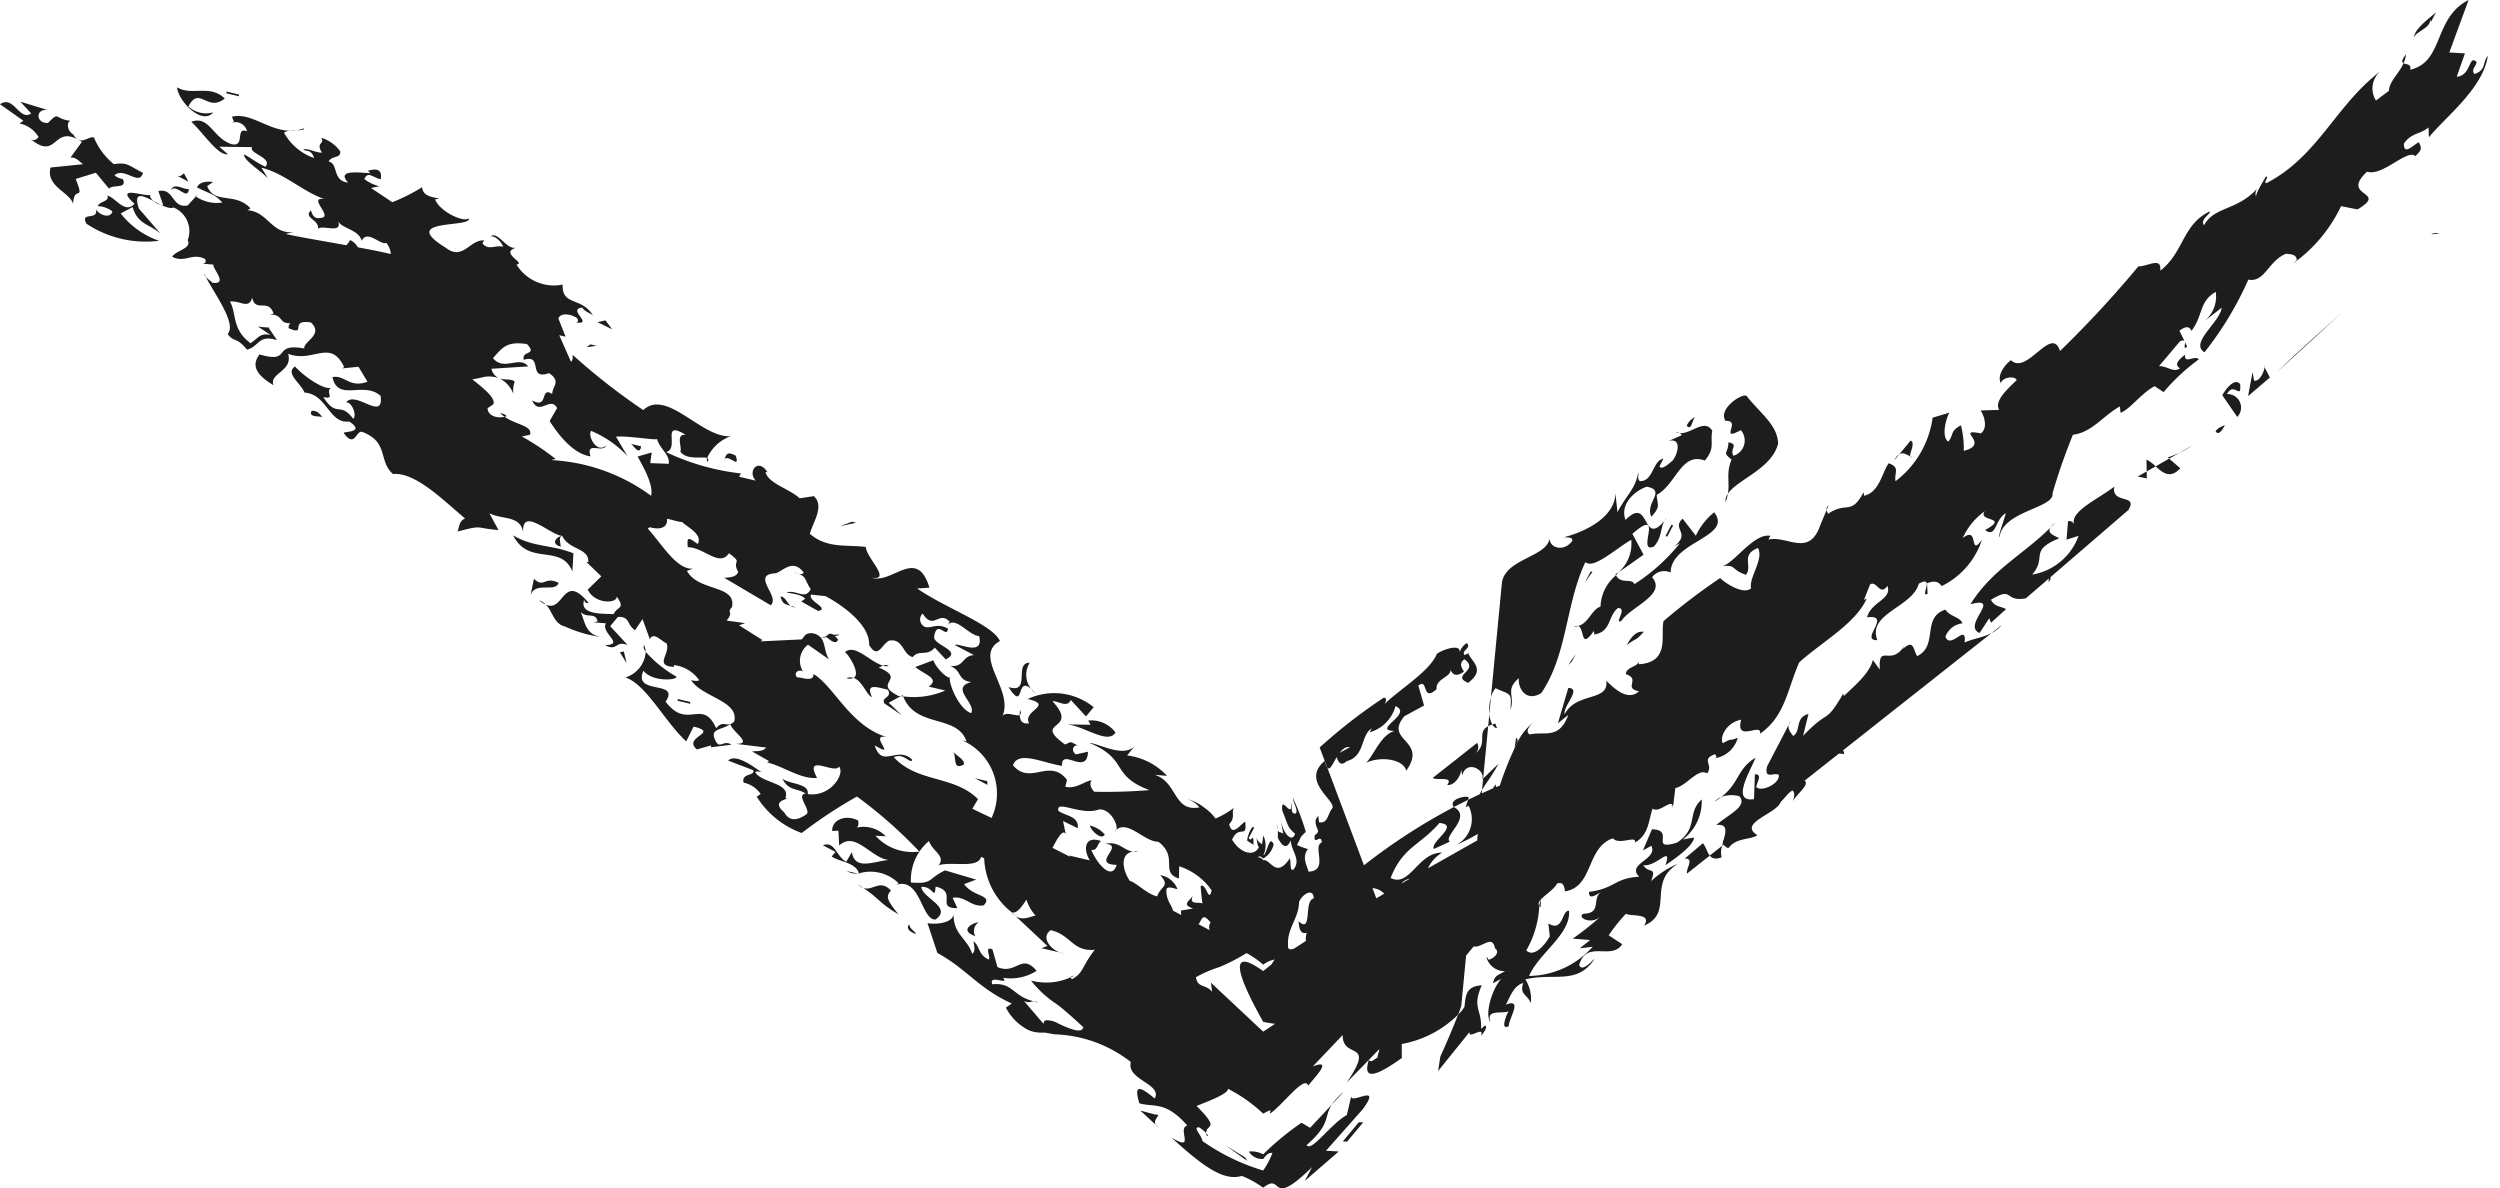<svg xmlns="http://www.w3.org/2000/svg" width="82.587" height="39.255" viewBox="0 0 82.587 39.255">
  <g id="Calque_2" data-name="Calque 2">
    <g id="centre">
      <g>
        <path d="M2.421,4.438c-.209-.109-.225-.417-.092-.446-.546-.067-.356-.327-.741.068-.404.026-.431-.466-.022-.429L.671,3.359l.36.388C.639,4.018.456,3.127,0,3.444l.773.545-.13.09a.944.944,0,0,1,.634.454c-.064.045-.127.15-.267.058.879.728.731-.439,1.571.022A.39.39,0,0,1,2.421,4.438Z" style="fill: #1d1d1d"/>
        <path d="M2.502,5.912l.664-.206.437.526c.127-.151.608.022.455-.317a.551.551,0,0,1-.276-.124c.32-.29.831.378.941-.083-.486-.235-.493-.359-.962-.285a2.24,2.24,0,0,1-.659-.883c-.153-.037-.329.156-.505.085L2.705,4.688l-.377.517c.203-.013.277.126.419.219L1.671,5.534c-.169.628.653.821.743,1.206C2.444,6.081,2.817,6.715,2.502,5.912Z" style="fill: #1d1d1d"/>
        <path d="M2.597,4.624,2.581,4.614Z" style="fill: #1d1d1d"/>
        <path d="M48.755,24.876a.285.285,0,0,0,.042-.335L47.328,25.699c.149.097.703-.07.48.231.241.048.529-.378.446-.6l.05.285c.139-.524.767-.195.664.13l.027-.025.167-1.73C48.77,24.2,49.162,24.54,48.755,24.876Z" style="fill: #1d1d1d"/>
        <path d="M79.482,1.795c-.156.195-.142.261-.082.293A.922.922,0,0,0,79.482,1.795Z" style="fill: #1d1d1d"/>
        <path d="M49.2,23.584l.053-.542A1.448,1.448,0,0,0,49.2,23.584Z" style="fill: #1d1d1d"/>
        <path d="M50.847,29.922a.155.155,0,0,0,.046.05l.009-.263-.003.003C50.876,29.786,50.86,29.855,50.847,29.922Z" style="fill: #1d1d1d"/>
        <path d="M54.989,17.2l.08-.097A.426.426,0,0,0,54.989,17.2Z" style="fill: #1d1d1d"/>
        <path d="M47.507,35.382l1.041-1.292c-.059.274.509-.236.374.135.094-.11.24-.314.134-.348l-.127.113c.024-.683-.309-.679.02-1.441-.548.031-.529.378-.571.713a1.248,1.248,0,0,1-.21.256q-.261.667-.587,1.385Z" style="fill: #1d1d1d"/>
        <path d="M72.16,11.262l.018.038A.069.069,0,0,0,72.16,11.262Z" style="fill: #1d1d1d"/>
        <path d="M72.253,11.455l-.074-.155C72.194,11.393,72.109,11.562,72.253,11.455Z" style="fill: #1d1d1d"/>
        <path d="M49.3,23.936A.86.86,0,0,1,49.2,23.584l-.038.405A.96.96,0,0,1,49.3,23.936Z" style="fill: #1d1d1d"/>
        <path d="M49.502,25.23l-.507.489-.037.373C49.107,25.847,49.311,25.599,49.502,25.23Z" style="fill: #1d1d1d"/>
        <path d="M53.926,17.636c1.096-.955.097.706.715.414.274-.305.206-.623.348-.85-.755.904-.47-.858-1.291-.023-.195-.52.306-.97.705-1.099.666.13-.078.535.15.992.317-.352.195-.375.176-.721.65-.356.809-1.425,1.589-1.134.349-.414.171-.586.246-.985-.288-.469-.798.257-1.217.037.06.011.18.036.209.11l-.432.19c.46-.116.288.469.131.645-.126.113-.377.338-.433.19l.13-.25c-.366.066-.329.761-.785.741-.09-.086-.021-.212-.052-.284-.078.534-.389.747-.682,1.31l-.069-.633c.004.757-.925,1.264-1.691,1.458.12.023.274-.015.269.121-.256.363-.738.267-.758-.08-.052.61-1.482.673-1.57,1.482l-.363,3.774a.874.874,0,0,1,.153-.307c.479.23.544.107.492.715.167-.449-.191-.655.28-1.046-.042.336.245.805.742.49.864-1.275.799-2.939,1.455-4.325.265.259,1.05-.482,1.515-.734a1.248,1.248,0,0,1-.421,1.069c.214-.135.564-.394.829-.578Z" style="fill: #1d1d1d"/>
        <path d="M51.998,20.697a.41.41,0,0,0,.132-.015A.178.178,0,0,0,51.998,20.697Z" style="fill: #1d1d1d"/>
        <path d="M53.365,18.97a.157.157,0,0,0,.02.034l.083-.101Z" style="fill: #1d1d1d"/>
        <path d="M50.079,24.379c-.004.136-.037.199-.041.335a1.626,1.626,0,0,1,.088-.189C50.144,24.448,50.137,24.391,50.079,24.379Z" style="fill: #1d1d1d"/>
        <path d="M49.452,24.05l-.056-.148a.973.973,0,0,0-.096.034C49.342,24.007,49.392,24.054,49.452,24.05Z" style="fill: #1d1d1d"/>
        <path d="M60.341,16.849l.061-.148A.145.145,0,0,0,60.341,16.849Z" style="fill: #1d1d1d"/>
        <path d="M55.585,17.135c-.377.338.288.469-.274.91l.186-.102A6.228,6.228,0,0,1,53.991,19.298c-.08-.214-.454.017-.606-.294a1.411,1.411,0,0,0-.513,1.038c-.274.068-.394.551-.741.638.235.077.057.833.533.146-.034.062.027.074-.006.136.581-.09.446-.599.791-.876.333-.003-.142.523.105.434.321-.488,1.519-.873,1.023-1.451a.495.495,0,0,1,.612-.155c.005-1.03,2.078-1.175,1.437-1.99a2.159,2.159,0,0,0-.604.774Z" style="fill: #1d1d1d"/>
        <path d="M50.716,23.817a.735.735,0,0,1,.084-.052A.754.754,0,0,0,50.716,23.817Z" style="fill: #1d1d1d"/>
        <path d="M43.844,25.357l-.249-.665A17.804,17.804,0,0,1,45.717,23.044c.12.024.056.149.023.212.535-.516,1.495-1.082,1.728-1.658.189-.14.808-.349.746-.048a.622.622,0,0,1,.238-.307c.177.171-.19.236-.073.398.092-.051.153-.039.125-.114-.01.273.651.54-.005,1.031-.599-.255.408-.401-.125-.781-.217.163-.043.336-.014.41-.282.201-.371.071-.445-.053.015.235-.495.288-.458.634-.501.451-.261-.395-.603-.119l.19.657-.65.354c-.698.826.794.774.06,1.8-.078-.359-.803-.502-1.329-.261.251-.225.488-.934.947-1.052-.789-.017.629-.565.028-.82a1.235,1.235,0,0,1-.85.864l.066-.125c-.372.204-.214.923-.826,1.077-.214.192-.282.018-.333-.131C44.026,25.236,43.931,25.468,43.844,25.357Zm.412-.489.342-.186C44.462,24.655,44.351,24.746,44.256,24.868Z" style="fill: #1d1d1d"/>
        <path d="M6.793,9.145,6.733,9.032A.201.201,0,0,0,6.793,9.145Z" style="fill: #1d1d1d"/>
        <path d="M33.554,30.264l-.163-.153A.717.717,0,0,0,33.554,30.264Z" style="fill: #1d1d1d"/>
        <path d="M28.324,28.857l-.348-.082A.563.563,0,0,0,28.324,28.857Z" style="fill: #1d1d1d"/>
        <path d="M8.861,10.808l.006.01c.021.003.041,0,.061.005Z" style="fill: #1d1d1d"/>
        <path d="M21.332,21.535a.608.608,0,0,0-.057-.222C21.243,21.369,21.269,21.446,21.332,21.535Z" style="fill: #1d1d1d"/>
        <path d="M28.388,28.872l-.008-.021-.056.007Z" style="fill: #1d1d1d"/>
        <path d="M34.152,33.078c.05.013.094.028.151.038A.301.301,0,0,0,34.152,33.078Z" style="fill: #1d1d1d"/>
        <path d="M35.011,31.463a.498.498,0,0,0,.148.035Z" style="fill: #1d1d1d"/>
        <path d="M44.001,36.486l.384-.414A1.913,1.913,0,0,0,44.001,36.486Z" style="fill: #1d1d1d"/>
        <path d="M35.382,32.278a.638.638,0,0,0,.09-.04C35.426,32.229,35.388,32.246,35.382,32.278Z" style="fill: #1d1d1d"/>
        <path d="M6.454,6.48l.016.009.051-.054Z" style="fill: #1d1d1d"/>
        <path d="M5.311,6.764l-.24-.12A.54.54,0,0,0,5.311,6.764Z" style="fill: #1d1d1d"/>
        <path d="M18.525,18.057c-.006-.121-.086-.322.047-.352C18.371,17.717,18.182,17.977,18.525,18.057Z" style="fill: #1d1d1d"/>
        <path d="M10.049,4.236a1.103,1.103,0,0,1-.264.068C9.93,4.299,10.053,4.298,10.049,4.236Z" style="fill: #1d1d1d"/>
        <path d="M9.785,4.304c-.071.003-.147.004-.216.013A1.098,1.098,0,0,0,9.785,4.304Z" style="fill: #1d1d1d"/>
        <path d="M23.356,15.131a.153.153,0,0,0,.017.128C23.416,15.183,23.402,15.148,23.356,15.131Z" style="fill: #1d1d1d"/>
        <path d="M4.966,6.433c-.13.09-1.236-.352-.523.3-.319.349-.621-.207-.896-.272.079.202-.259.182-.318.35a.802.802,0,0,1,.484.174c-.056.23-.398.149-.545-.067.09.385-.537.056-.311.473a3.538,3.538,0,0,0,2.398.564,2.755,2.755,0,0,1-1.268-.904l.395-.21c.167.585.571.559.929.886l-.723-.837c-.193-.58.124-.433.485-.245C4.997,6.58,4.941,6.505,4.966,6.433Z" style="fill: #1d1d1d"/>
        <path d="M7.74,4.056l-.007-.02a.21.21,0,0,0-.061.004Z" style="fill: #1d1d1d"/>
        <path d="M42.213,27.417l-.006-.191A.629.629,0,0,0,42.213,27.417Z" style="fill: #1d1d1d"/>
        <path d="M7.038,6.013l-.001-.001C7.046,6.013,7.047,6.015,7.038,6.013Z" style="fill: #1d1d1d"/>
        <path d="M41.522,27.593l.007-.039Z" style="fill: #1d1d1d"/>
        <path d="M39.848,37.435a.311.311,0,0,0,.013.08C39.935,37.544,39.904,37.496,39.848,37.435Z" style="fill: #1d1d1d"/>
        <path d="M41.518,27.638l.004-.045Z" style="fill: #1d1d1d"/>
        <path d="M33.698,23.454a.818.818,0,0,0-.012.165C33.726,23.602,33.736,23.554,33.698,23.454Z" style="fill: #1d1d1d"/>
        <path d="M35.084,25.296l.004.06Z" style="fill: #1d1d1d"/>
        <path d="M17.812,19.83a.86.86,0,0,0,.22.144A.591.591,0,0,0,17.812,19.83Z" style="fill: #1d1d1d"/>
        <path d="M41.529,27.554a1.364,1.364,0,0,1,.043-.147A1.11,1.11,0,0,0,41.529,27.554Z" style="fill: #1d1d1d"/>
        <polygon points="29.755 22.998 29.836 23.005 29.817 22.964 29.755 22.998" style="fill: #1d1d1d"/>
        <path d="M29.023,22.048a.658.658,0,0,0,.147-.059c-.431-.12-.919-.733-1.257-.446.118.078.537.727.282.851.295.092.445.594.612.633-.229-.479.184-.321.527-.24.152.279-.258.242-.109.459l.561.376-.428-.406.397-.22-.072-.005C28.78,22.537,29.992,22.459,29.023,22.048Z" style="fill: #1d1d1d"/>
        <path d="M29.17,21.99a.463.463,0,0,0,.189.017A.173.173,0,0,0,29.17,21.99Z" style="fill: #1d1d1d"/>
        <path d="M26.39,18.956a1.117,1.117,0,0,0-.179-.056Z" style="fill: #1d1d1d"/>
        <path d="M48.523,26.344c-.089-.086-.701.069-.496.316l.471-.239Z" style="fill: #1d1d1d"/>
        <path d="M16.522,13.645a.856.856,0,0,0,.148.125l.06-.016C16.728,13.693,16.591,13.661,16.522,13.645Z" style="fill: #1d1d1d"/>
        <path d="M27.961,22.404a.339.339,0,0,0,.234-.009A.319.319,0,0,0,27.961,22.404Z" style="fill: #1d1d1d"/>
        <path d="M16.962,13.021A.825.825,0,0,1,17.005,12.606c-.131-.105-.327-.045-.499-.102A.933.933,0,0,1,16.962,13.021Z" style="fill: #1d1d1d"/>
        <path d="M16.491,12.5l.015.004Z" style="fill: #1d1d1d"/>
        <path d="M48.878,26.24l.08-.147-.011.117.374-.167a.721.721,0,0,1,.098-.141.135.135,0,0,0,.003.099l.124-.049a10.637,10.637,0,0,1,.58-1.426,1.908,1.908,0,0,1,.59-.709c-.173.126-.357.354-.176.446.461-.116.966.189,1.268-.645l-.343.276.344-1.17c.455.021-.172.584-.122.871.392-.75,1.474-.402,1.376-1.108.264.258.706.689,1.082.35-.544-.106.074-.398-.436-.567.009-.273.526-.242.38-.476l.056.149c1.037-.072.702-.962.81-1.425A20.379,20.379,0,0,1,56.824,19.096c.177.173.772.565,1.023.338-.08-.358.428-.947.228-1.331-.586.231-.171.585-.396.885-.511-.167-.292-.331-.78-.289.368-.067,1.041-1.104,1.584-.997l-.065.125c.614-.156,1.347.607,1.719-.489l.204-.489a.697.697,0,0,0,.051.125c.623-.428.757.08,1.181-.733-.033.063.028.075-.006.138.521-.103.605-.776.827-1.076.391.145.173.307.224.593a3.166,3.166,0,0,0,1.226-2.098l.553-.166c-.162.312-.241.846-.033.956.19-.238.042-.335.415-.538a3.127,3.127,0,0,1,.094.844c.917-.233-.341-.754.565-.577.218-.164.139-.522-.006-.757l.609-.02c-.171-.309.297-.699.58-.985-.054-.149-.482-.097-.519.103-.145-.235.111-.597.33-.76.528.516,1.346-1.18,1.62-.302a35.857,35.857,0,0,0,2.588-2.795c.335-.004.77-.33.724.141C72.146,8.339,72.087,7.434,72.983,6.99c.12.023-.346.277-.168.448.325-.625,1.11-.471,1.774-1.235a.286.286,0,0,0-.041.336c-.088-.085.167-.448.298-.699.153-.039-.098.187.023.211,1.733-.898,2.277-2.581,3.805-3.726a.743.743,0,0,0-.184.996l.427-.321c.014-.317.331-.563.484-.912.088.047.277.024.216.216C80.75,2.045,80.374.595,81.549,0l-.636,1.733.515.031L81.157,2.537c.489-.041.391-.749.656-.49-.005.135-.19.237-.074.398.4-.129.256-.364.447-.602-.159,1.07-1.375,2.002-1.914,2.652-.066.126-.023-.211-.051-.284-.251.226-.553.166-.808.529-.014.411.301.06.486-.042.146.234.053.286-.106.461-.265-.258-1.087.681-1.598.513-.91.854.739.626-.316,1.246l-.543-.108a4.873,4.873,0,0,1-1.584,1.892l.124-.114c-.022-.21-.235-.184-.356-.206-.585.228-.7.962-1.246.855a11.137,11.137,0,0,1-1.449,2.4c-.506-.306.521-.999.567-1.472l-.563.44a1.062,1.062,0,0,0,.369-.961c-.558.304-.423.812-.806,1.287-.056-.147-.175-.171-.394-.006l.164.337c-.022-.02-.063-.024-.144.01l-.697.825c.274-.014.478.232.696.068-.208-.109-.051-.285.168-.448-.042.336.334-.004.451.156a6.617,6.617,0,0,0-1.161,1.08l-.299-.195c-.464.253-.784.74-1.124.88l-.022-.21c-.557.303-.911.853-1.552.935a19.818,19.818,0,0,0-.674,1.932c.075.494-1.63.574-1.75,1.445-.062-.011.14-.524.209-.786-.372.204-.302.836-.688.555.837-.456-.265-.258-.01-.621a2.193,2.193,0,0,0-.728.889c.56-.44.19.656.636.056a2.608,2.608,0,0,1-1.329,1.528c-.116-.16-.238-.183-.484-.095l.018.35c-.278.15.267-.638-.291-.334-.208.784-1.705.973-1.371,1.864-.609.019.516-.862-.339-.753.139-.524.839-.592.673-1.038-.254.362-.357-.208-.575-.044l-.2.51.093-.05c-.362.824-1.477,1.431-2.23,2.109-.395.886-.455,1.768-1.296,2.359.075-.398-.831.32-.623-.465-.52.105-.718.614-.604.776.372-.203.155-.04.493-.179a.939.939,0,0,1-.753.678c.093-.05.033-.062.005-.136-.493.179-.042.335-.265.636-.297-.195-.684.418-1.05.483l-.083.672c.014-.41-.432.19-.669.007-.134.385-.121.87-.585,1.123.069-.262-.521.105-.725-.142-.893.307-.632,1.596-1.581,1.754-.025-.075-.019-.346-.264-.258-.099.19-.391.37-.534.525l-0-.011-.003.014c-.07.076-.096.147-.051.21a3.25,3.25,0,0,1-.429,1.471c.265.257.646-.219.776-.469l-.047-.421c.506.306.441-.464.682-.416.065.769-.99,1.388-1.319,2.149a2.852,2.852,0,0,0,2.1-.965l-.427.054.343-.276-.575-.045a9.601,9.601,0,0,0,.906-.716c-.344.277-.79-.016-.543-.107.609-.019.261-.5.571-.713-.186.102-.404.264-.394-.009.855-.108.838-.457,1.658-.5-.441-.431.627-.566.4-1.022l-.278.152.298-.698c.789.017-.117.733.834.438.716-.48.305-.972.81-1.424a1.578,1.578,0,0,1-.624,1.323l.368-.065c-.009.272-.632.701-.942.915.236-.71-.308.078-.731-.004.174.308.455.02.255.531a3.02,3.02,0,0,1,.902-.58c-1.057.621-.117,1.629-1.135,2.048.289-.425-.444-.294-.595-.391a5.293,5.293,0,0,0-.571.713l.447.292c-.354.552-1.18-.161-1.423.688.113.296.558-.304.493-.179-.575.85-1.352.423-2.27.655A1.206,1.206,0,0,1,50.57,33.142c-.111-.298-.383-.283-.251-.667-.307.077-.442.463-.571.713.585-.23.073.495.097.707-.278.151-.111-.297-.013-.485-.248.09-.757-.08-.591.366-.204-.246.037-1.094.354-1.444l-.279.152c.07-.261.131-.25.407-.401a.623.623,0,0,1-.62-.466c.06.012.029.073.087.086.248-.09.346-.277.196-.375-.085-.477-.439.002-.704-.063l-.249.302-.091.943-.045.472-.023.236a2.077,2.077,0,0,1-.106.3,3.531,3.531,0,0,1-1.862.97l.003.464c-.693.491-1.344.85-1.086.058.065.105.139.01.284-.08a.412.412,0,0,1,.048-.182l.007-.087-1.074,1.102c.986-1.444-.144-.735-.133-1.571l-.988,1.038c.682-.268.077.345-.151.634-.117-.374-.873.683-1.269.926l.026-.116a1.213,1.213,0,0,0-.243.116,4.967,4.967,0,0,0-1.164-.822c.013.166-.65.411-1.039.567.815.809.296.591.321.899-.088-.094-.25-.226-.278-.189-.147.018.145.289.15.447a6.889,6.889,0,0,0,2.01.975,2.856,2.856,0,0,0,.305-.577c-.113-.03-.208.066-.305.197A.526.526,0,0,1,41.254,38.043a.8.8,0,0,1,.475.09,9.319,9.319,0,0,1,1.266-1.044l.284.169.722-.773c-.28.424-.022.63-.836,1.342.148.252.809-.712,1.327-.992l.148-.632c-.044.322,1.05-.473.374.446l-1.21,1.364.421.026-1.122.972.24-.454c-1.452,1.421-.923.14-1.615.679a3.287,3.287,0,0,0-.704-.39c-.581.175-1.241-.271-2.328-1.269.83.506.166-.312.528-.393-.724-.825-1.095-.597-1.588-.736-.114-.419-.17-.734.509-.158.268-.484-.946-.615-.787-1.206a4.29,4.29,0,0,0-2.526-.915l-.282-.052c-.083-.012-.13.002-.196-.005a1.063,1.063,0,0,1-.369-.079,1.704,1.704,0,0,1-.755-.746l.194-.136c-1.109-.504-1.482-1.138-2.458-1.67l-.327-.986c.207.049.882.027.862-.342-.027.719.45.832.615,1.357.13-.092.052-.292.046-.415.212.172.16.463.507.604.06-.106-.162-.462.116-.336l.167.585c.624.268.784-.481,1.292.123a1.596,1.596,0,0,1-1.11.23c.236.271-.49-.135-.354.214.693-.064.655.384,1.371.564-.103.004-.177.064-.326-.014l.65.76c-.005-.092.044-.122.123-.121a.774.774,0,0,1,.364.109c.376.175.776.346.825.122-.321-.304-.612-.551-.718-.639a3.335,3.335,0,0,0-.27-.198,3.592,3.592,0,0,1-.741-.705,1.971,1.971,0,0,0,1.323-.113.088.088,0,0,0,.028.069c.395-.211.316-.412.757-.974-.741.068-.771-.485-1.456-.648-.335.235-.013.622.3.738l-.605-.142.198-.074-1.05-.983c.227.15.439.028.656-.02a1.436,1.436,0,0,1-.302-.529c-.197.32-.379.512-.517.396a2.38,2.38,0,0,1-.878-1.761l-.101-.045c-.113.397-.939.142-1.405.275.254-.304-.229-.479-.315-.802a1.678,1.678,0,0,0-.599,1.374c.747.055.533-.116,1.127-.401l1.03.304-.399.149c.296.433.968.349.649.699-.401.086-.628-.332-1.028-.243l.155.339c-.744.008.038-.535-.717-.713-.041.475-.068-.017-.472.01.02.369,1.05.672.465,1.079-.472.01-.484-1.387-1.282-1.151l.066-.046a1.318,1.318,0,0,0-1.31-.328c-.105-.361-.627-.374-.903-.557l.128-.152-.419-.22c.397-.149.425.343.773.547l.187-.321c.096.628.746.293,1.223.262-.606-.068-1.105-.974-1.643-.48l-.026-.491-.204.012c-.018-.368.444-.563.862-.343.007.123.01.184-.056.23a1.028,1.028,0,0,1,.964.287l-.34-.017a1.644,1.644,0,0,0,1.449.522,15.183,15.183,0,0,0-2.062-1.818,15.624,15.624,0,0,0-1.825,1.205,2.923,2.923,0,0,1-1.486-1.199l.13-.091a.922.922,0,0,0-.563-.375c-.085-.323.394-.211.316-.411l-.828-.316c.256-.244.82.192,1.103.381-.069-.016-.206-.049-.202.013.223.356,1.168.336.993.841.206.048-.537.055-.04.475.226.417.617.146.746.054.127-.152-.372-.634-.037-.675-.283-.188-.546-.069-.77-.486.28.187.886.149.838.502.751.116,1.246-.677,1.031-.91-.12.276-1.176-.459-.723.375-.539.056-1.104-.381-1.651-.509l.064-.045-.559-.316c.134-.027.34.021.466-.131L24.295,24.571c.61.022-.09-.384-.171-.646-.26.182-.668.146-.514.485.157.401.271.003.551.191l-.67.085-.003-.062-.467.133c-.496-.421.782-.544-.11-.753l-.242.487c-.713-.654-1.322-1.887-2.01-2.111a.955.955,0,0,0,.673-.845,3.953,3.953,0,0,0,1.016.819c.006.124-.802.175-1.093-.197-.361.825,1.232.29.732,1.022.731.96,1.21-.139,1.672.879.254-.304.341.02.596-.223.165-.689-1.058-.795-1.426-1.367.067.016.203.047.269.003a1.189,1.189,0,0,0-.838-.501l.003.062c-.679-.039-.093-.446-.246-.785-.137-.032-.429-.404-.549-.13L21.226,20.453l-.248.366c-.282-.186-.161-.462-.567-.437l-.254.303.576.622c-.414-.158-.326.226-.744.005.676-.021-.156-.399.028-.72l-.407-.035.134-.029c-.088-.326-.343-.08-.559-.314.157.401.178.769.723.837a4.255,4.255,0,0,1-1.236-.352c-.386-.091-.4-.483-.639-.725.608.272.556-1.085,1.406-.064-.065.045-.138-.033-.141-.095-.173.505.633.453.974.473.121-.274.398-.15.102-.583.015.247-.729.253-.958-.226l.448-.44-.5-.482.069.017c.041-.476-.629-.392-.86-.87-.407-.036-1.339-.984-1.291-.122-.098-.569-.698-.408-1.117-.628l.303.557c-.815-.07-.483-.176-1.351.046.061-.168.05-.354.248-.427-.708-.592-1.64-1.54-2.38-1.47-.497-.42-.128-1.061-1.024-1.394-.206-.049-.239.551-.606.039-.004-.061.742-.007.181-.381-.672.084-.726-.899-1.473-.954-.154-.338-.645-.637-.318-.863.358.388.989.779,1.189.704-.197.136.157.402-.254.305.446.71.548.129.986.717.132-.09-.03-.554-.232-.54.315-.41,1.254.658,1.138-.217-.569-.499-1.408.214-1.59-.617.4-.087.561.375,1.157.151l-.297-.494-.538.055.065-.046c-.459-.957-1.021-.119-1.851-.437.168.586-.64.638-.483,1.039-.489-.297-.776-.608-.462-1.018,1.098.32.383-.395,1.476-.198-.014-.245.649-.454.222-.859-.748-.114-.108.461-.733.192a.168.168,0,0,1,.059-.168c-.404.026-.219-.293-.691-.284l.132-.028c-.164-.525-.608-.023-.706-.531-.113.398-.399.088-.737.129.222.357.052.922.685,1.376.261-.182.319-.35.661-.27L8.52,10.787a2.842,2.842,0,0,0,.346.03l.287.422c-.619-.207-.596.223-.996.311-.363-.45-.418-.219-.637-.515.301-.33-.391-1.267-.727-1.892.069.076.178.146.227.199.545.067-.028-.492.034-.6l-.408-.035c.07.016.204-.012.127-.151-.418-.22-.668.145-1.085-.074.123-.215.661-.268.512-.547a.843.843,0,0,0-.468-1.081c-.092.047-.251-.009-.422-.091a.205.205,0,0,0,.08.011l-.159-.462c.532-.116.436.589.971.473L6.47,6.49a1.219,1.219,0,0,0,.876.2c-.287-.309-.42-.28-.838-.501.103-.238.476-.185.53-.177l-.194.136c.236.601.889.208,1.389.691.072.077.004.061-.061.106.678.039.787.793,1.528.725l-.269.057c.396.094,1.208.229,2.011.374l.1-.119c-.006-.123.205.048.281.187l-.002.001c.402.073.784.15,1.089.222a.629.629,0,0,0-.148-.366c-.201.074-.634-.452-.815-.07-.09-.385-.699-.407-.781-.669.161.462-.465.132-.661.267.051-.29-.493-.358-.235-.602-.008-.122.016.307.283.249.54.006-.446-.71.168-.626C10.031,6.353,9.387,5.717,8.634,5.54l.223.355c-.215-.232-.847-.625-.787-.793.208.11.42.28.698.407.254-.303-.565-.436-.441-.649l-1.083-.013.285.25c-.335.043-.781-.671-1.21-1.074.598-.221.706.531,1.326.738.479.113.103-.582.517-.424a.398.398,0,0,0-.428-.301l-.072-.18c.6-.156,1.202.451,1.907.462A.431.431,0,0,0,9.382,4.382a1.818,1.818,0,0,0,.993.839c-.081-.26-.216-.231-.352-.265.062-.106.41.098.612.085-.223-.355.12-.274-.027-.491a1.209,1.209,0,0,1,.633.452c.014.246-.263.12-.386.332.344.082.102.633.647.7-.432-.466.456-.317.727-.314l-.073-.078q.498-.155.421.281c-.274-.065-.421-.281-.541-.007a1.426,1.426,0,0,0,.488.237l-.266.058.702.469a5.999,5.999,0,0,0,.985-.496c.017.307.358.328.564.375l-.136.029c.159.401.923.764,1.118.628.085.323-2.367-.012-.757.974.564.436.795-.299,1.27-.246a.142.142,0,0,0-.061.106c.214.233.408.035.682.101-.08-.201-.291-.372-.425-.343.26-.181.497.42.832.379-.532.178.367.511.03.552a1.449,1.449,0,0,0,1.525.662c-.027.721.631.392,1.004,1.026-.072-.078-.277-.126-.354-.266-.536.054.44.589-.242.488.137.033.128-.15-.012-.185-.207-.108-.478-.113-.537.057l.238.601-.209-.048.388.878c.064-.045.058-.167.055-.229a21.001,21.001,0,0,0,2.333,1.824c.771-.728,1.945.944,2.888.862a1.371,1.371,0,0,0-.78.722c-.149-.06-.66.08-.882-.206.059-.167-.166-.584.172-.564-.839-.501-.179.443-.644.575a7.786,7.786,0,0,0,2.473.704l-.062.108.548.13c-.288-.312.093-.768.392-.273l-.07-.017c.09.386.775.548,1.131.873l.468-.071c.356.327-.02.844-.132,1.243.568.499,1.234.352,1.849.436.02.369.872,1.115.191,1.015.688.224,1.497-1.04,1.911.33l-.405.027c.916.641,2.501,1.196,2.733,1.735-.918.51.497,1.633.072,2.503.089-.205.465-.004.584-.058.004.144.059.323.307.269-.227-.418.846-.589-.046-.798a2.065,2.065,0,0,1,2.18.27l-.254.304-.502-.543c-.121.276-.404.028-.608.039.936,1.009-.709.622.419,1.433.263-.12.13-.09.477.052-.142-.094-.333.102-.121.274l.401-.088c-.022.818-.897-.154-.855.466-.614-.084-1.449-.523-1.622-.018.579.682,1.202-.262,1.784.48l-.055.229c.344.082.599-.161.867-.218-.062.106-.054.229.088.383a17.712,17.712,0,0,0,1.823-.054c-1.309-.491-.664-1.006-1.979-1.559.271.003,1.111.503,1.493.109l-.253.305a2.155,2.155,0,0,1,1.322.675l-.408-.035c.758.24.61,1.235,1.479,1.076a.859.859,0,0,0-.421-.281,1.567,1.567,0,0,1,.574.286,1.531,1.531,0,0,1,.377.364,2.923,2.923,0,0,0,.608-.355c-.099.171.061.311-.156.54.094.455.413-.044.526-.08.079.593-.207.076-.431.594.272.444.708.573.881.257a.744.744,0,0,1-.063-.358c-.004.155.111.203.171.255l.04-.274.002-.023a.768.768,0,0,1,.002.656c.122-.032.196-.715.34-.358a.718.718,0,0,1-.344.465c-.071-.06-.13-.099-.174-.038a.223.223,0,0,1,.174.096c.229-.068.415.639.879-.065.043.122-.008.465.121.369.266-.327-.083-.606-.089-.964-.132.305-.275.217-.427-.075l-.001-.264c.028.116.125.048.181.136l-.089-.469c.103.516.394.744.476.457-.259-.231-.212-.245-.421-.761-.068-.59.358.354.281-.268.067.139-.032.36.15.364.121-.068-.078-.377-.083-.522a7.771,7.771,0,0,1,.428,1.122c-.235.246-.098.07-.292.437a2.967,2.967,0,0,0,.365.136c-.224.255-.017.582.018.744.687-.029.112-.842.437-.964-.016-.329-.286.15-.231-.248.137-.07.115-.134.078-.223a.632.632,0,0,1-.049-.155c.002-.068-.038-.102.087-.253l.024.21c.302.06.282-.288.442-.462.129-.251-1.065-.898-.251-1.564a.585.585,0,0,0,.082.22l1.211,3.229A19.59,19.59,0,0,1,48.027,26.661c.625.33-.369.96-.132,1.142l-.525.242c-.143-.235.879-.791.182-.859-.664.765-1.213.794-1.612,1.817.627.329.91-.853,1.7-.836a1.177,1.177,0,0,0-.467.517l1.625-.92.02-.214a6.648,6.648,0,0,1-.714.364.962.962,0,0,0,.409-1.296l-.093.05.077-.246ZM78.913,3.024a.499.499,0,0,0,.034.181C78.922,3.138,78.876,3.118,78.913,3.024Zm-38.911,29.438,1.727,1.618.393-.259a3.554,3.554,0,0,1-.393-.065c-.924-1.645-1.124-2.48,0-1.677l.272-.217.104-.166a.961.961,0,0,0-.376.172,2.902,2.902,0,0,0-.548-.382,6.687,6.687,0,0,1-.892.459,4.098,4.098,0,0,0-.78.335c.051.371.322.22.533.485Zm-.012-1.988c-.277-.347-.278-.085-.397.057l.368.197A.273.273,0,0,1,39.991,30.474Zm-.445.255a.226.226,0,0,1,.075.106Zm6.783-1.58-.029.037.278-.161A.503.503,0,0,0,46.329,29.149Zm-.989.192.127.334.26-.153A.571.571,0,0,0,45.34,29.341Zm-2.427.469c-.003.521-.401.853-.362,1.421-.01.161.089.143.203.104l.389-.253a.646.646,0,0,1,.026-.267c-.145.038-.253-.026-.269-.381.473.432.156-.691.502-.755C43.377,29.276,42.969,29.597,42.912,29.81ZM13.184,10.088a2.806,2.806,0,0,0,.067-.301l.421.032c.432.466.412,1.309,1.216,1.196a1.611,1.611,0,0,1-.01.893,1.646,1.646,0,0,1-.226-.281C12.878,11.33,14.553,10.41,13.184,10.088ZM18.364,15.17a.186.186,0,0,0-.135.03,6.085,6.085,0,0,1,3.278,1.177c.095-.361-.277-.987-.443-1.296l.465-.134-.048.352.609.023c.052-.293-.297-.495-.384-.818-.064.044-1.02-.12-1.356-.077l.373.633a3.533,3.533,0,0,0-1.195-.827c-.126.151.178.77.501.481-.12.275-.686-.161-.521.362-.613-.084-1.126-.811-1.35-1.168l.247-.427c-.225-.416-.593.285-.826-.254.558.313.245-.489.665-.209-.014-.245.315-.41-.106-.691-.729.253-.171-.647-.835-.44-.085-.323.465-.132.106-.521-.682-.099-.804.115-1.123.464.361.448.873-.097,1.164.274l-1.215.078a.444.444,0,0,0,.256.317.906.906,0,0,0-.576-.028c-.117.026-.22.046-.313.06.405.32.76.611.701.819l-.197.137c.016.278.352.331.563.283.38.264.94.296.838.592l-.267.057A8.232,8.232,0,0,1,18.364,15.17ZM32.756,27.021a1.917,1.917,0,0,0-.962-2.561l.135.032c-.317-.912-1.674-.421-2.093-1.487a2.635,2.635,0,0,0,1.393-.194l-.55-.128c.392-.273-.157-.401-.441-.649l.595-.224c.083.262.511.666.573.558-.138-.031.19,1.015.674,1.191.186-.321-.722-.838.011-1.029-.476-.051-.291-.371-.706-.531.477.052.387-.334.791-.358L31.55,21.311c.061-.108.969.409.795-.298-.339-.02-.78-.669-1.033-.365l.061-.107c-.36-.389-.525.301-.894-.272a.267.267,0,0,0,.091.445c.208.05.398-.147.748.055-.048.354-.358-.327-.459.257-.051.29.973.471.381.756l-.36-.388c-.254.305-.538.055-.726.313-.342-.081-.305-.618-.774-.546-.264.119-.37.64-.668.145.027-.721-1.023-1.394-1.442-1.613l-.476-.05c-.122.213.634.452.234.54l-.56-.314.132-.09c-.145-.156-.416-.159-.62-.208.331-.104.622.268.803-.114-.185-.247-.127-.396-.392-.502.065.014.131.013.16-.037-.367-.511-.743.007-.945.02-.808.051.177.768-.145,1.056l-1.537-.908c.202-.013.404-.025.462-.193-.226-.417.189-.259-.305-.617-.312.472-.822-.194-1.362-.201-.017-.306-.021-.368.33-.103.185-.32-.368-.572-.513-.727-.152-.003-.349-.088-.502-.105.027.252-.173.387-.57.276l-.065.047c.432.463.954,1.376,1.494,1.321l-.199.075c.377.695,1.647.448,1.486,1.199-.192.197.076.139-.177.443l.611.083-.198.073.771.486-.065.044,1.366-.065c.107-.136.117-.195.308-.207a.459.459,0,0,1,.324.155l.002-.001-.001.002c.145.176.11.463.264.711l-.692-.484a.663.663,0,0,0-.164.888c-.14-.095-.336.042-.192.197.065-.046.551.191.535-.117.698.407,1.249,1.811,2.551,2.118-.895-.272.312.74-.528.239.247.786.743-.006,1.243.475-.057.169-.283-.248-.612-.083.79.853,1.993.591,2.782,1.385l-.187.317Zm2.013.988.591.3-.044-.048.687.162c-.224-.355-.182-.832.368-.64-.129.091-.116.336-.322.288.157.4.668,1.066.84.5-.882-.024.301-.657-.378-.694.458-.1.592.21.915.257-.418.057-.365.581-.103.966.204.046.571.439.903.513.111-.342.446-.326.102-.702a.732.732,0,0,1,.57.462c-.12-.02-.304-.11-.364-.002-.025.374.177.514.214.711l.277.147a.408.408,0,0,1-.007-.152q.206-.029.398-.068c-.417-.123-.087-.265.004-.445-.185.357.192.215.303.284q-.04-.296-.061-.576c.189-.119.265.588.364.141a2.076,2.076,0,0,0-1.071-.795l-.01.403c-.639-.206.002-.703-.68-1.214-.471.009-1.06-.798-1.439-.341.199-.075-.11-.754-.513-.727-.597.223-1.439-.339-1.35.044.211.173.685.163.641.577l-.487-.236.093.447C35.135,27.376,34.971,27.615,34.769,28.009ZM46.295,34.089l.03-.013-.03.021Z" style="fill: #1d1d1d"/>
        <path d="M6.241,6.248c-.203.013-.487-.236-.607.039C5.823,6.029,6.195,6.662,6.241,6.248Z" style="fill: #1d1d1d"/>
        <path d="M6.077,5.725c-.068.044-.128.152-.269.057l.417.221Z" style="fill: #1d1d1d"/>
        <path d="M7.046,3.711a.866.866,0,0,1-.822-.194c.367-.702.62.206,1.201-.263-.5-.481-1.085-.074-1.574-.37C5.873,3.313,6.666,4.166,7.046,3.711Z" style="fill: #1d1d1d"/>
        <polygon points="7.892 3.122 7.481 3.025 7.483 3.084 7.894 3.181 7.892 3.122" style="fill: #1d1d1d"/>
        <path d="M10.297,13.571c-.122.214.214.171.351.204C10.575,13.698,10.499,13.558,10.297,13.571Z" style="fill: #1d1d1d"/>
        <path d="M75.201,12.307l2.167-1.983C76.74,10.89,76.145,11.391,75.201,12.307Z" style="fill: #1d1d1d"/>
        <path d="M18.943,18.278c-.762-.301-1.295-.184-1.993-.591.53,1.034,1.569.249,1.958,1.189Z" style="fill: #1d1d1d"/>
        <path d="M17.531,19.642c.179-.442.809-.052.925-.388-.487-.237-.463.193-.818-.133Z" style="fill: #1d1d1d"/>
        <polygon points="19.376 11.468 19.71 11.425 19.505 11.376 19.376 11.468" style="fill: #1d1d1d"/>
        <polygon points="20.609 21.52 20.477 21.549 20.699 21.905 20.609 21.52" style="fill: #1d1d1d"/>
        <path d="M20.344,21.579l.133-.03Z" style="fill: #1d1d1d"/>
        <polygon points="20.222 10.878 20.002 10.584 19.735 10.642 20.222 10.878" style="fill: #1d1d1d"/>
        <path d="M21.179,14.742l-.34-.079C20.906,14.679,21.132,15.094,21.179,14.742Z" style="fill: #1d1d1d"/>
        <polygon points="22.39 23.152 22.803 23.249 22.799 23.189 22.388 23.092 22.39 23.152" style="fill: #1d1d1d"/>
        <path d="M23.914,15.266c.044-.413.558.313.394-.21C23.957,14.853,23.973,15.098,23.914,15.266Z" style="fill: #1d1d1d"/>
        <path d="M26.118,20.01a.259.259,0,0,0,.158.057A1.049,1.049,0,0,0,26.118,20.01Z" style="fill: #1d1d1d"/>
        <path d="M26.118,20.01c-.133-.103-.182-.313-.336-.303C25.849,19.962,25.946,19.961,26.118,20.01Z" style="fill: #1d1d1d"/>
        <path d="M27.687,21.127l-.105-.113c.23-.042.156-.067-.04-.042-.135-.09-.196.004-.258.052l-.163.047.183-.02C27.5,21.208,27.631,21.288,27.687,21.127Z" style="fill: #1d1d1d"/>
        <path d="M29.68,30.206c-.363-.449-.439-.588-.247-.786-.368-.397-.592.026-.913-.085C29.029,29.665,29.049,29.84,29.68,30.206Z" style="fill: #1d1d1d"/>
        <path d="M28.52,29.336l-.18-.112A.505.505,0,0,0,28.52,29.336Z" style="fill: #1d1d1d"/>
        <polygon points="27.75 17.383 28.283 17.267 28.146 17.234 27.75 17.383" style="fill: #1d1d1d"/>
        <path d="M30.254,30.828c-.072-.078-.211-.171-.218-.295C29.843,30.731,30.326,30.905,30.254,30.828Z" style="fill: #1d1d1d"/>
        <path d="M31.838,25.258c.058-.168-.288-.309-.364-.45C31.618,24.965,31.443,25.469,31.838,25.258Z" style="fill: #1d1d1d"/>
        <path d="M32.221,30.926a.34.34,0,0,1,.109-.458C32.128,30.481,31.67,30.737,32.221,30.926Z" style="fill: #1d1d1d"/>
        <polygon points="32.619 25.928 32.613 25.805 32.201 25.708 32.619 25.928" style="fill: #1d1d1d"/>
        <path d="M34.018,21.893c-.542-.008.058,1.044-.7.805.549.86.226-.411.753.067A.742.742,0,0,1,34.018,21.893Z" style="fill: #1d1d1d"/>
        <path d="M34.071,22.764a.757.757,0,0,0,.138.143A1.746,1.746,0,0,0,34.071,22.764Z" style="fill: #1d1d1d"/>
        <path d="M37.61,28.136a.628.628,0,0,0-.183-.002A.601.601,0,0,0,37.61,28.136Z" style="fill: #1d1d1d"/>
        <path d="M36.025,23.942l-.813-.011c.542.008,1.391.693,1.637.266a.994.994,0,0,0-.9-.394Z" style="fill: #1d1d1d"/>
        <path d="M38.153,36.818l-.486-.132.515.473C38.052,36.965,38.433,36.806,38.153,36.818Z" style="fill: #1d1d1d"/>
        <path d="M38.282,37.249l-.1-.091A.299.299,0,0,0,38.282,37.249Z" style="fill: #1d1d1d"/>
        <path d="M36.496,27.57a.913.913,0,0,0-.489-.297C36.013,27.394,36.372,27.783,36.496,27.57Z" style="fill: #1d1d1d"/>
        <polygon points="41.142 38.242 40.483 37.836 41.199 38.347 41.142 38.242" style="fill: #1d1d1d"/>
        <polygon points="44.359 37.707 44.501 37.713 45.035 37.075 44.888 37.073 44.359 37.707" style="fill: #1d1d1d"/>
        <path d="M41.429,27.341c-.072-.122-.233.309-.228.43l.208.138c-0-.487-.056-.03-.159-.232A3.092,3.092,0,0,0,41.429,27.341Z" style="fill: #1d1d1d"/>
        <path d="M58.761,25.597c.05.286-.566.577-.743.406.006-.138.228-.44-.046-.423l-.029.82c-.793.12-.088-.98.048-1.368-.613.373-.526.83-1.126,1.294a.965.965,0,0,1,.595-.022c.293.334-.386.613-.763.951.372-.046.325.197.247.478a.168.168,0,0,0-.029.109l-.024.098.047-.038a.349.349,0,0,0,.159.119c.256-.362.739-.269.958-.432-.655-.403.631-.702.766-1.088l.269-.299.116-.092c.072.045.1.148.009.4.061-.228.589-.575.401-.722l1.127-.89a.403.403,0,0,1,.169.018.122.122,0,0,0-.032-.126l4.909-3.876c-.278.145-.59.179-.89.311.083-.671-.465.252-.632-.191a.674.674,0,0,1,.563-.442c-.085-.223-.42-.219-.563-.454-.799.257-.223,1.195-.934,1.537-.144-.235-.103-.57-.479-.231l.065-.125c-.45.738-.877-.102-.818.803l-.232-.32c-.107.46-.668.9-.952,1.19l-.028-.075c-.612,1.049-.441.464-1.324,1.391l.177-.722c-.462.118-.232.574-.511.726-.029-.074-.264-.258-.074-.496l-.781,1.499C58.269,25.776,58.612,25.5,58.761,25.597Z" style="fill: #1d1d1d"/>
        <path d="M56.865,26.326a.713.713,0,0,0-.232.162A2.329,2.329,0,0,0,56.865,26.326Z" style="fill: #1d1d1d"/>
        <path d="M66.133,20.643l-.345.272A1.1,1.1,0,0,0,66.133,20.643Z" style="fill: #1d1d1d"/>
        <path d="M55.657,28.36c.336-.002.018.348.075.497l.749-.591c-.097-.118-.127-.31-.228-.409Z" style="fill: #1d1d1d"/>
        <path d="M56.874,28.322a.682.682,0,0,1,.016-.381l-.41.324C56.553,28.354,56.663,28.4,56.874,28.322Z" style="fill: #1d1d1d"/>
        <polygon points="51.804 21.966 51.929 21.852 52.058 21.602 51.804 21.966" style="fill: #1d1d1d"/>
        <path d="M54.301,20.873c-.301-.059-.496.315-.561.44C54.083,21.036,53.986,21.223,54.301,20.873Z" style="fill: #1d1d1d"/>
        <polygon points="52.351 19.254 52.606 18.89 52.547 18.878 52.351 19.254" style="fill: #1d1d1d"/>
        <path d="M67.742,17.421l.148-.148A.621.621,0,0,0,67.742,17.421Z" style="fill: #1d1d1d"/>
        <path d="M65.093,19.959c1.073-.272-.298.699.302.952l.32-.488.057.149.501-.452c-.269-.121-.361-.07-.506-.305.775-.467.423.083,1.156-.049l.762-.656-.014.115a.173.173,0,0,0,.067-.16L70.306,16.852c.352-.55-.572-.18-.461-.777-.563.439-1.579.86-1.291,1.329-.027-.074-.083-.222-.237-.185l-.05.609.399-.128a1.977,1.977,0,0,1-1.534,1.282c.508-.589-.125-.78.893-1.2-.123-.08-.426-.153-.284-.36C66.857,18.311,65.823,18.799,65.093,19.959Z" style="fill: #1d1d1d"/>
        <path d="M74.785,12.088l.023.045C74.809,12.098,74.803,12.078,74.785,12.088Z" style="fill: #1d1d1d"/>
        <path d="M74.414,12.291l-.15.795.72-.615-.176-.339c-.007.127-.152.48-.344.444Z" style="fill: #1d1d1d"/>
        <path d="M73.907,13.774a.445.445,0,0,0-.339-.755c.228-.437.479.23.436-.328-.204-.246-.525.241-.59.366Z" style="fill: #1d1d1d"/>
        <polygon points="70.919 15.803 70.915 15.574 70.618 15.743 70.919 15.803" style="fill: #1d1d1d"/>
        <path d="M70.915,15.574l.295-.167a1.125,1.125,0,0,0-.302-.224Z" style="fill: #1d1d1d"/>
        <path d="M71.984,14.966a2.916,2.916,0,0,0,.43-.246Z" style="fill: #1d1d1d"/>
        <path d="M71.612,15.113l.044.039.328-.185C71.855,15.023,71.734,15.069,71.612,15.113Z" style="fill: #1d1d1d"/>
        <path d="M71.21,15.406c.233.211.484.429.814.063l-.368-.318Z" style="fill: #1d1d1d"/>
        <polygon points="55.079 17.724 55.274 17.35 55.213 17.337 55.018 17.711 55.079 17.724" style="fill: #1d1d1d"/>
        <path d="M57.002,16.587a1.333,1.333,0,0,0,.079-.277A.416.416,0,0,0,57.002,16.587Z" style="fill: #1d1d1d"/>
        <path d="M57.003,13.905c.548-.031-.239.708.506.304a.529.529,0,0,1-.243.848c-.143-.235.195-.374-.167-.445-.012.41-.223.301.101.57-.19.473-.049.734-.12,1.129.309-.47,1.45-.822,1.659-1.653-.01-.619-.603-1.014-1.041-1.579C57.551,12.979,56.741,13.509,57.003,13.905Z" style="fill: #1d1d1d"/>
        <path d="M56.004,13.778a.535.535,0,0,0-.284.288C55.897,14.237,55.877,13.89,56.004,13.778Z" style="fill: #1d1d1d"/>
        <path d="M63.101,15.077c-.031-.105.19-.436.018-.525l-.374.453C62.862,14.936,62.975,15.004,63.101,15.077Z" style="fill: #1d1d1d"/>
        <path d="M62.58,15.203l.165-.198A.468.468,0,0,0,62.58,15.203Z" style="fill: #1d1d1d"/>
        <path d="M63.161,15.11l-.061-.033C63.108,15.099,63.122,15.115,63.161,15.11Z" style="fill: #1d1d1d"/>
        <path d="M73.192,14.252c.114.16.244-.089.31-.214C73.409,14.089,73.254,14.128,73.192,14.252Z" style="fill: #1d1d1d"/>
        <path d="M80.312,7.737l.274-.015A.338.338,0,0,0,80.312,7.737Z" style="fill: #1d1d1d"/>
        <path d="M79.769,1.371a.228.228,0,0,1-.025-.107A.191.191,0,0,0,79.769,1.371Z" style="fill: #1d1d1d"/>
        <path d="M79.744,1.264c.022-.224.553-.316.536-.617l.029.073.161-.312C80.248.609,79.734.97,79.744,1.264Z" style="fill: #1d1d1d"/>
      </g>
    </g>
  </g>
</svg>
